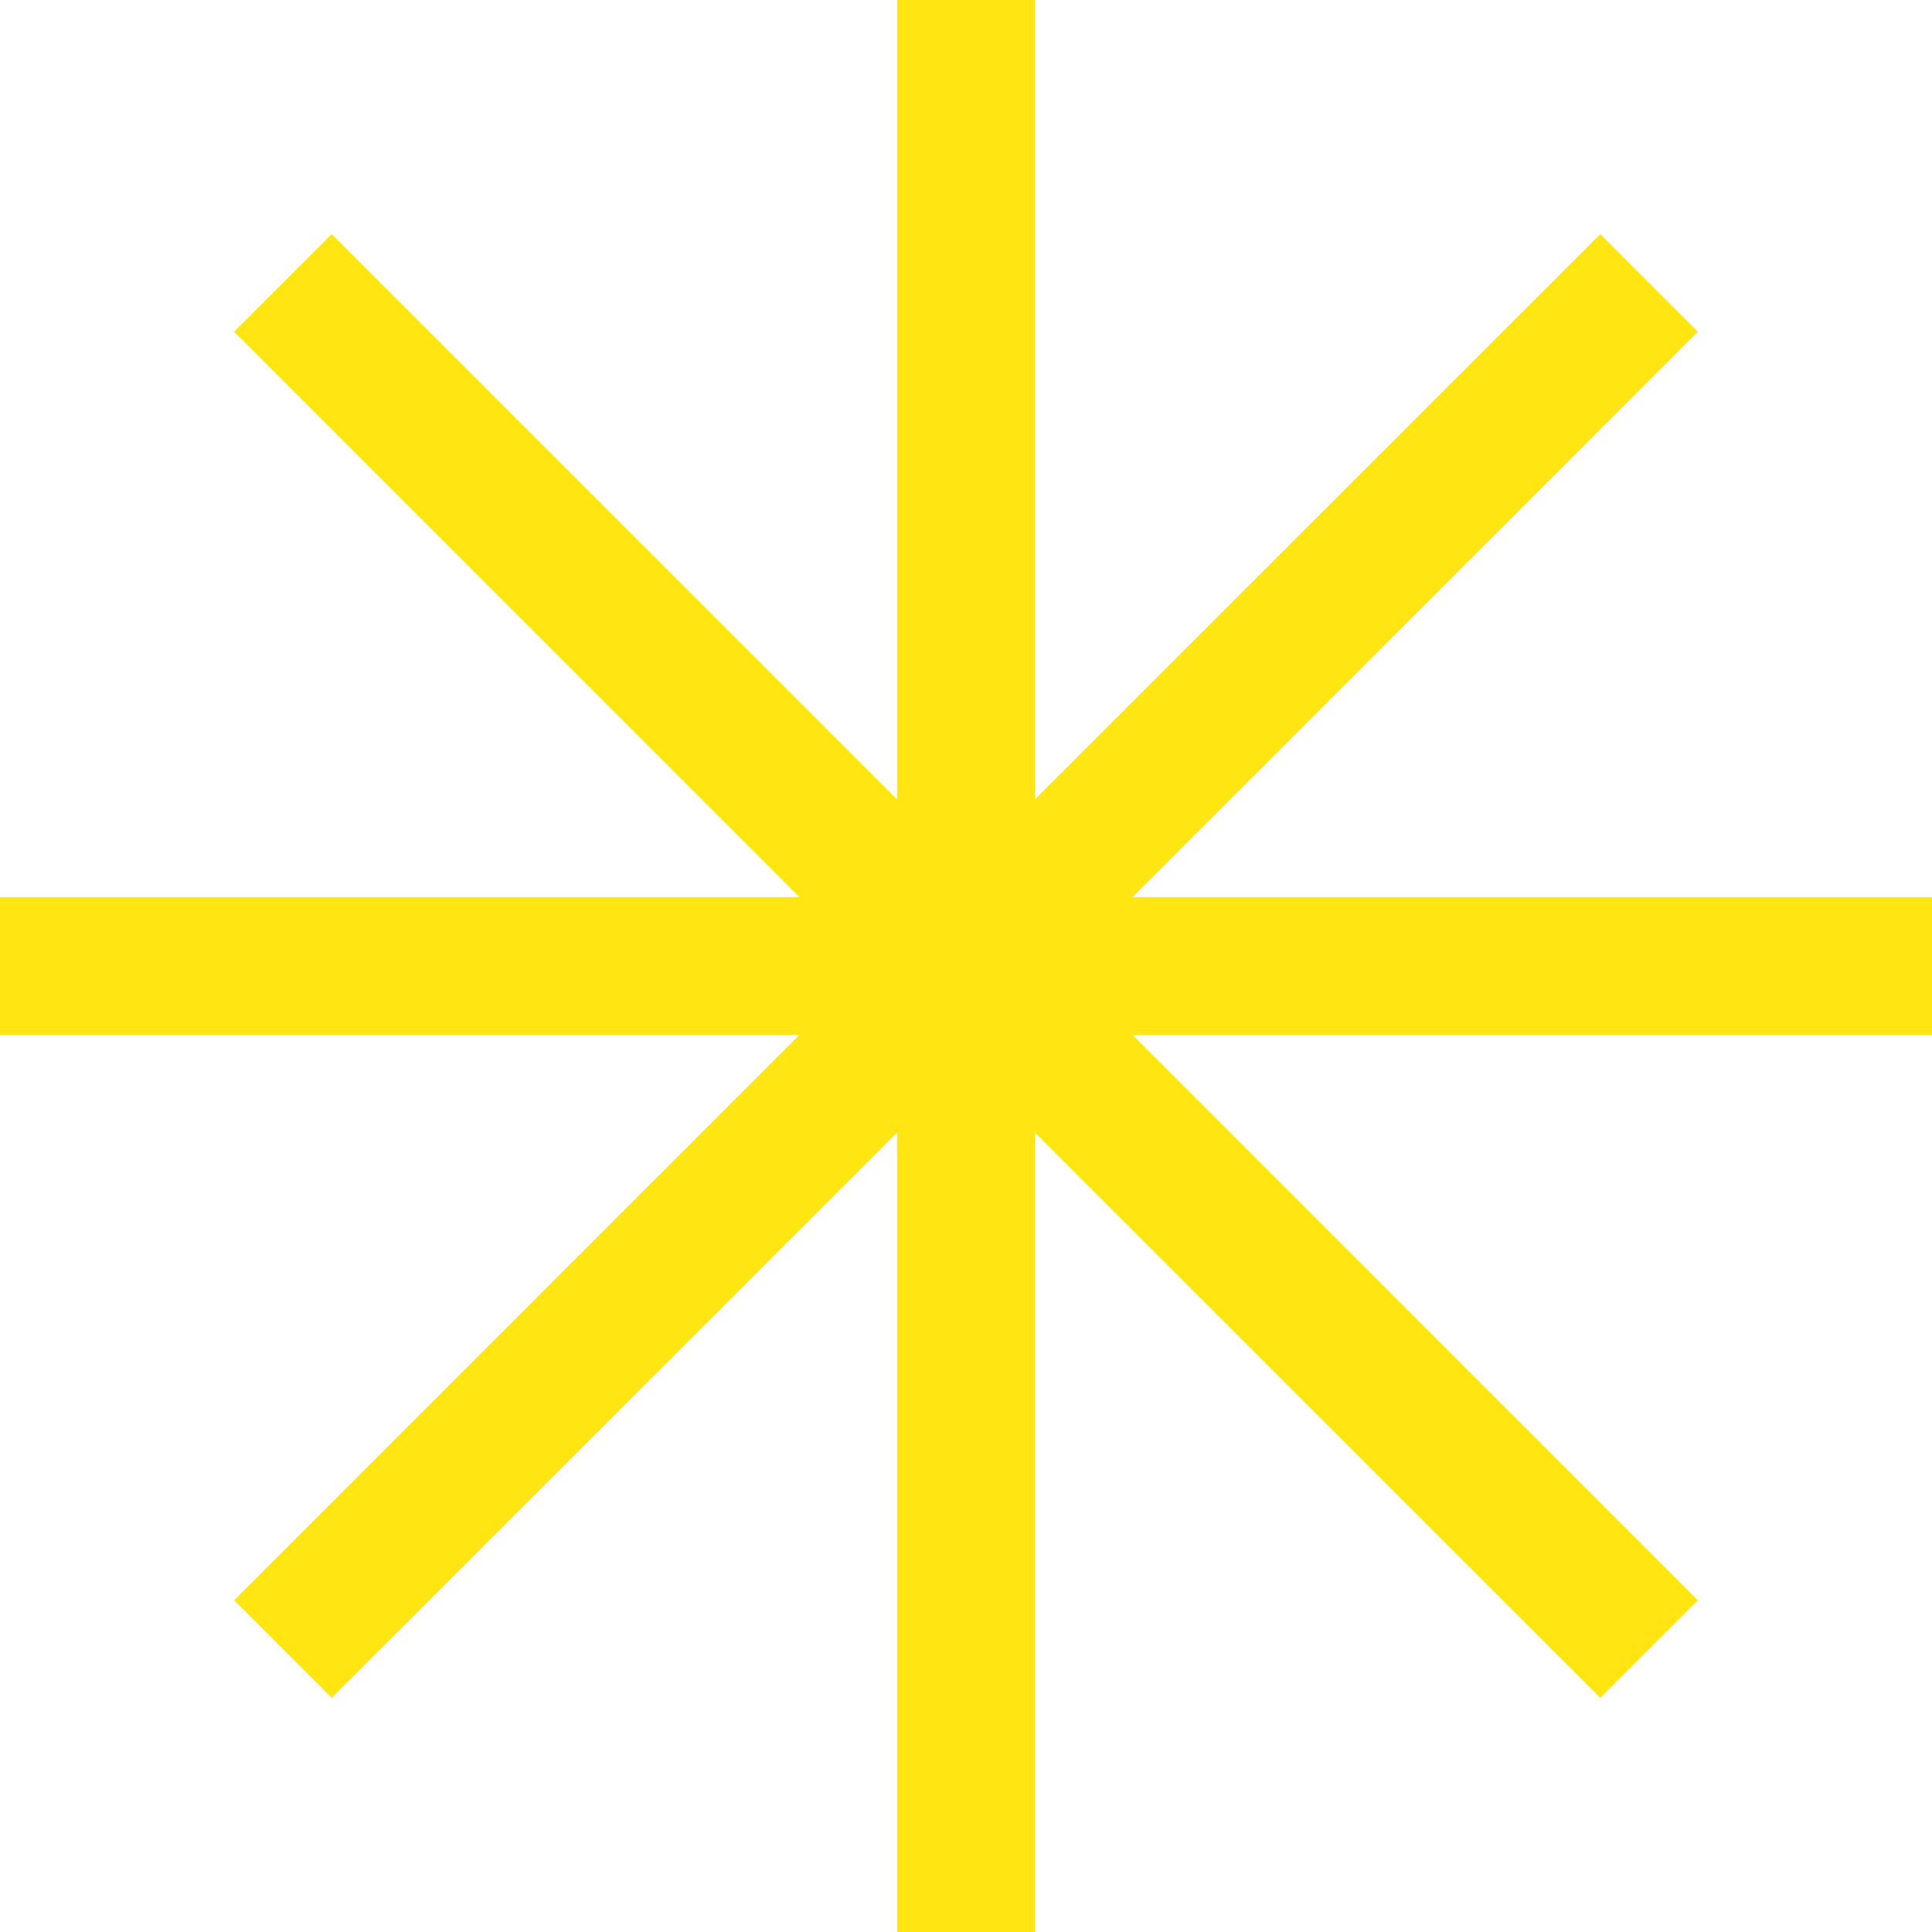 <svg 
    xmlns="http://www.w3.org/2000/svg" 
    viewBox="0 0 16 16"
    width="16" 
    height="16"
    aria-hidden="true"
    focusable="false"
  >
    <path 
      d="M8.571 0L7.429 0L7.429 6.62L2.747 1.939L1.939 2.747L6.62 7.429L0 7.429L0 8.571L6.62 8.571L1.939 13.253L2.747 14.061L7.429 9.38L7.429 16L8.571 16L8.571 9.38L13.253 14.061L14.061 13.253L9.38 8.571L16 8.571L16 7.429L9.38 7.429L14.061 2.747L13.253 1.939L8.571 6.62Z" 
      fill="#ffe613"
    />
  </svg>
